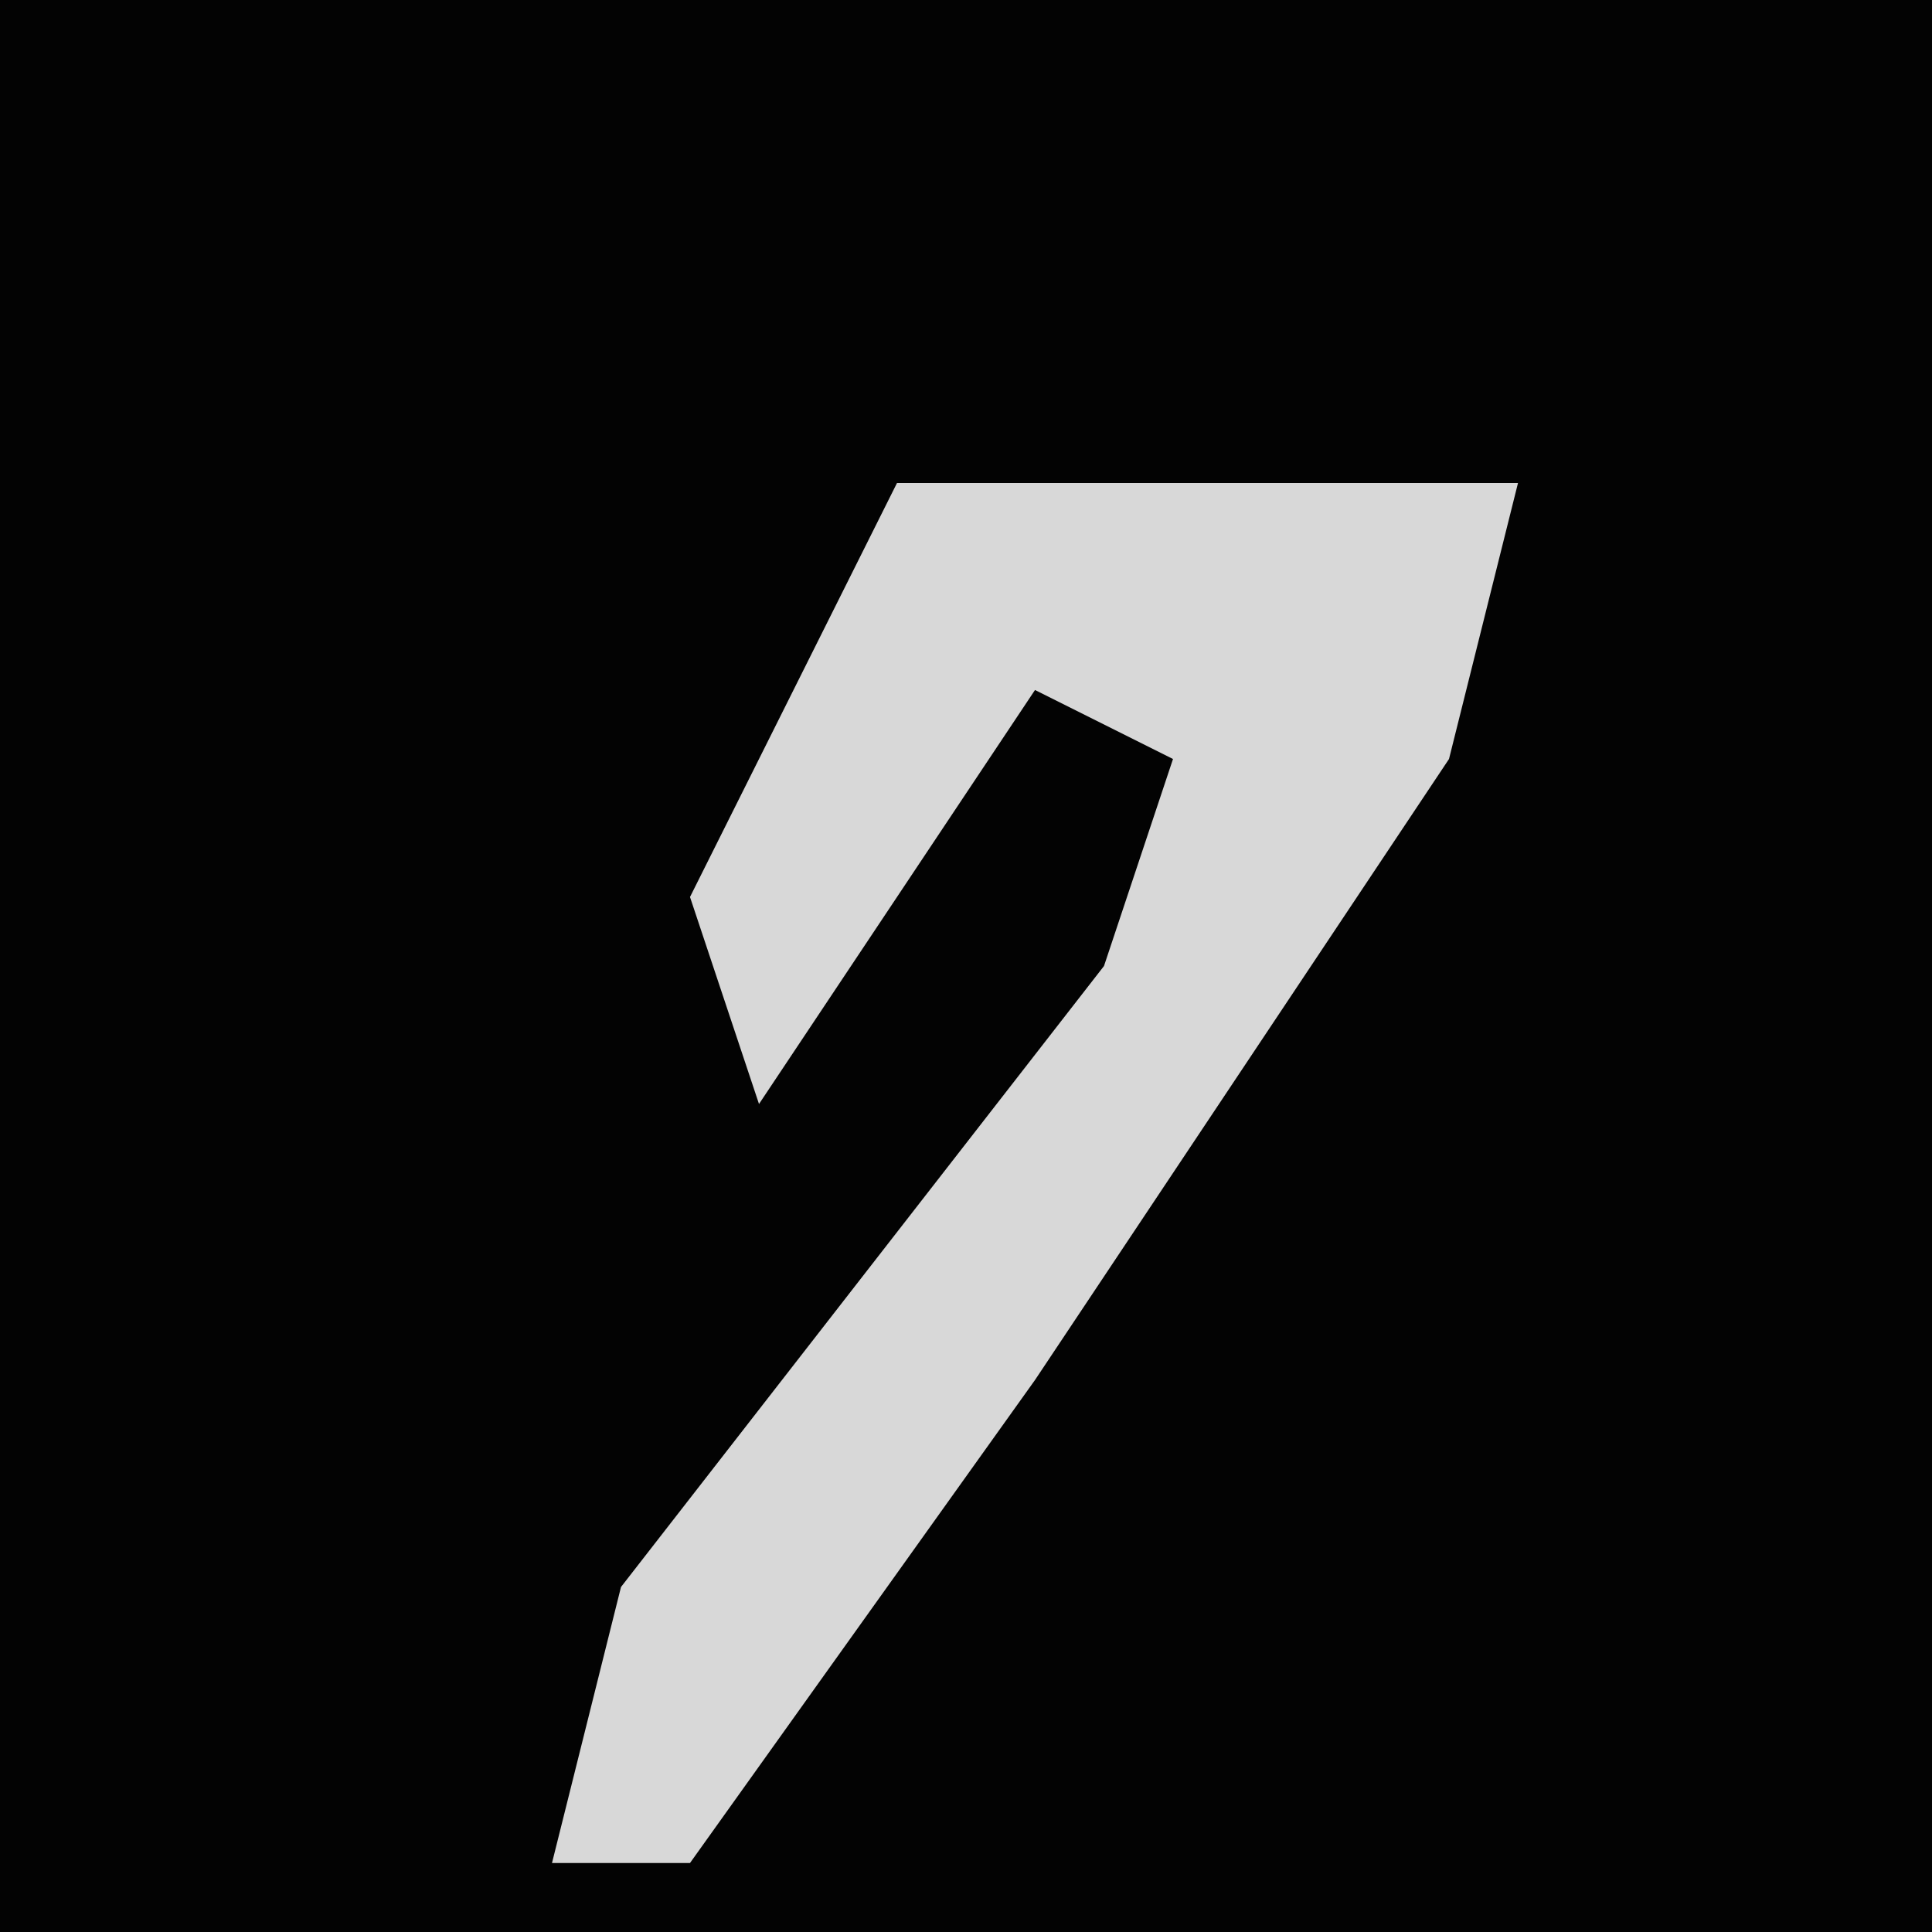 <?xml version="1.0" encoding="UTF-8"?>
<svg version="1.1" xmlns="http://www.w3.org/2000/svg" width="28" height="28">
<path d="M0,0 L28,0 L28,28 L0,28 Z " fill="#030303" transform="translate(0,0)"/>
<path d="M0,0 L9,0 L8,4 L2,13 L-3,20 L-5,20 L-4,16 L3,7 L4,4 L2,3 L-2,9 L-3,6 Z " fill="#D8D8D8" transform="translate(13,7)"/>
</svg>
